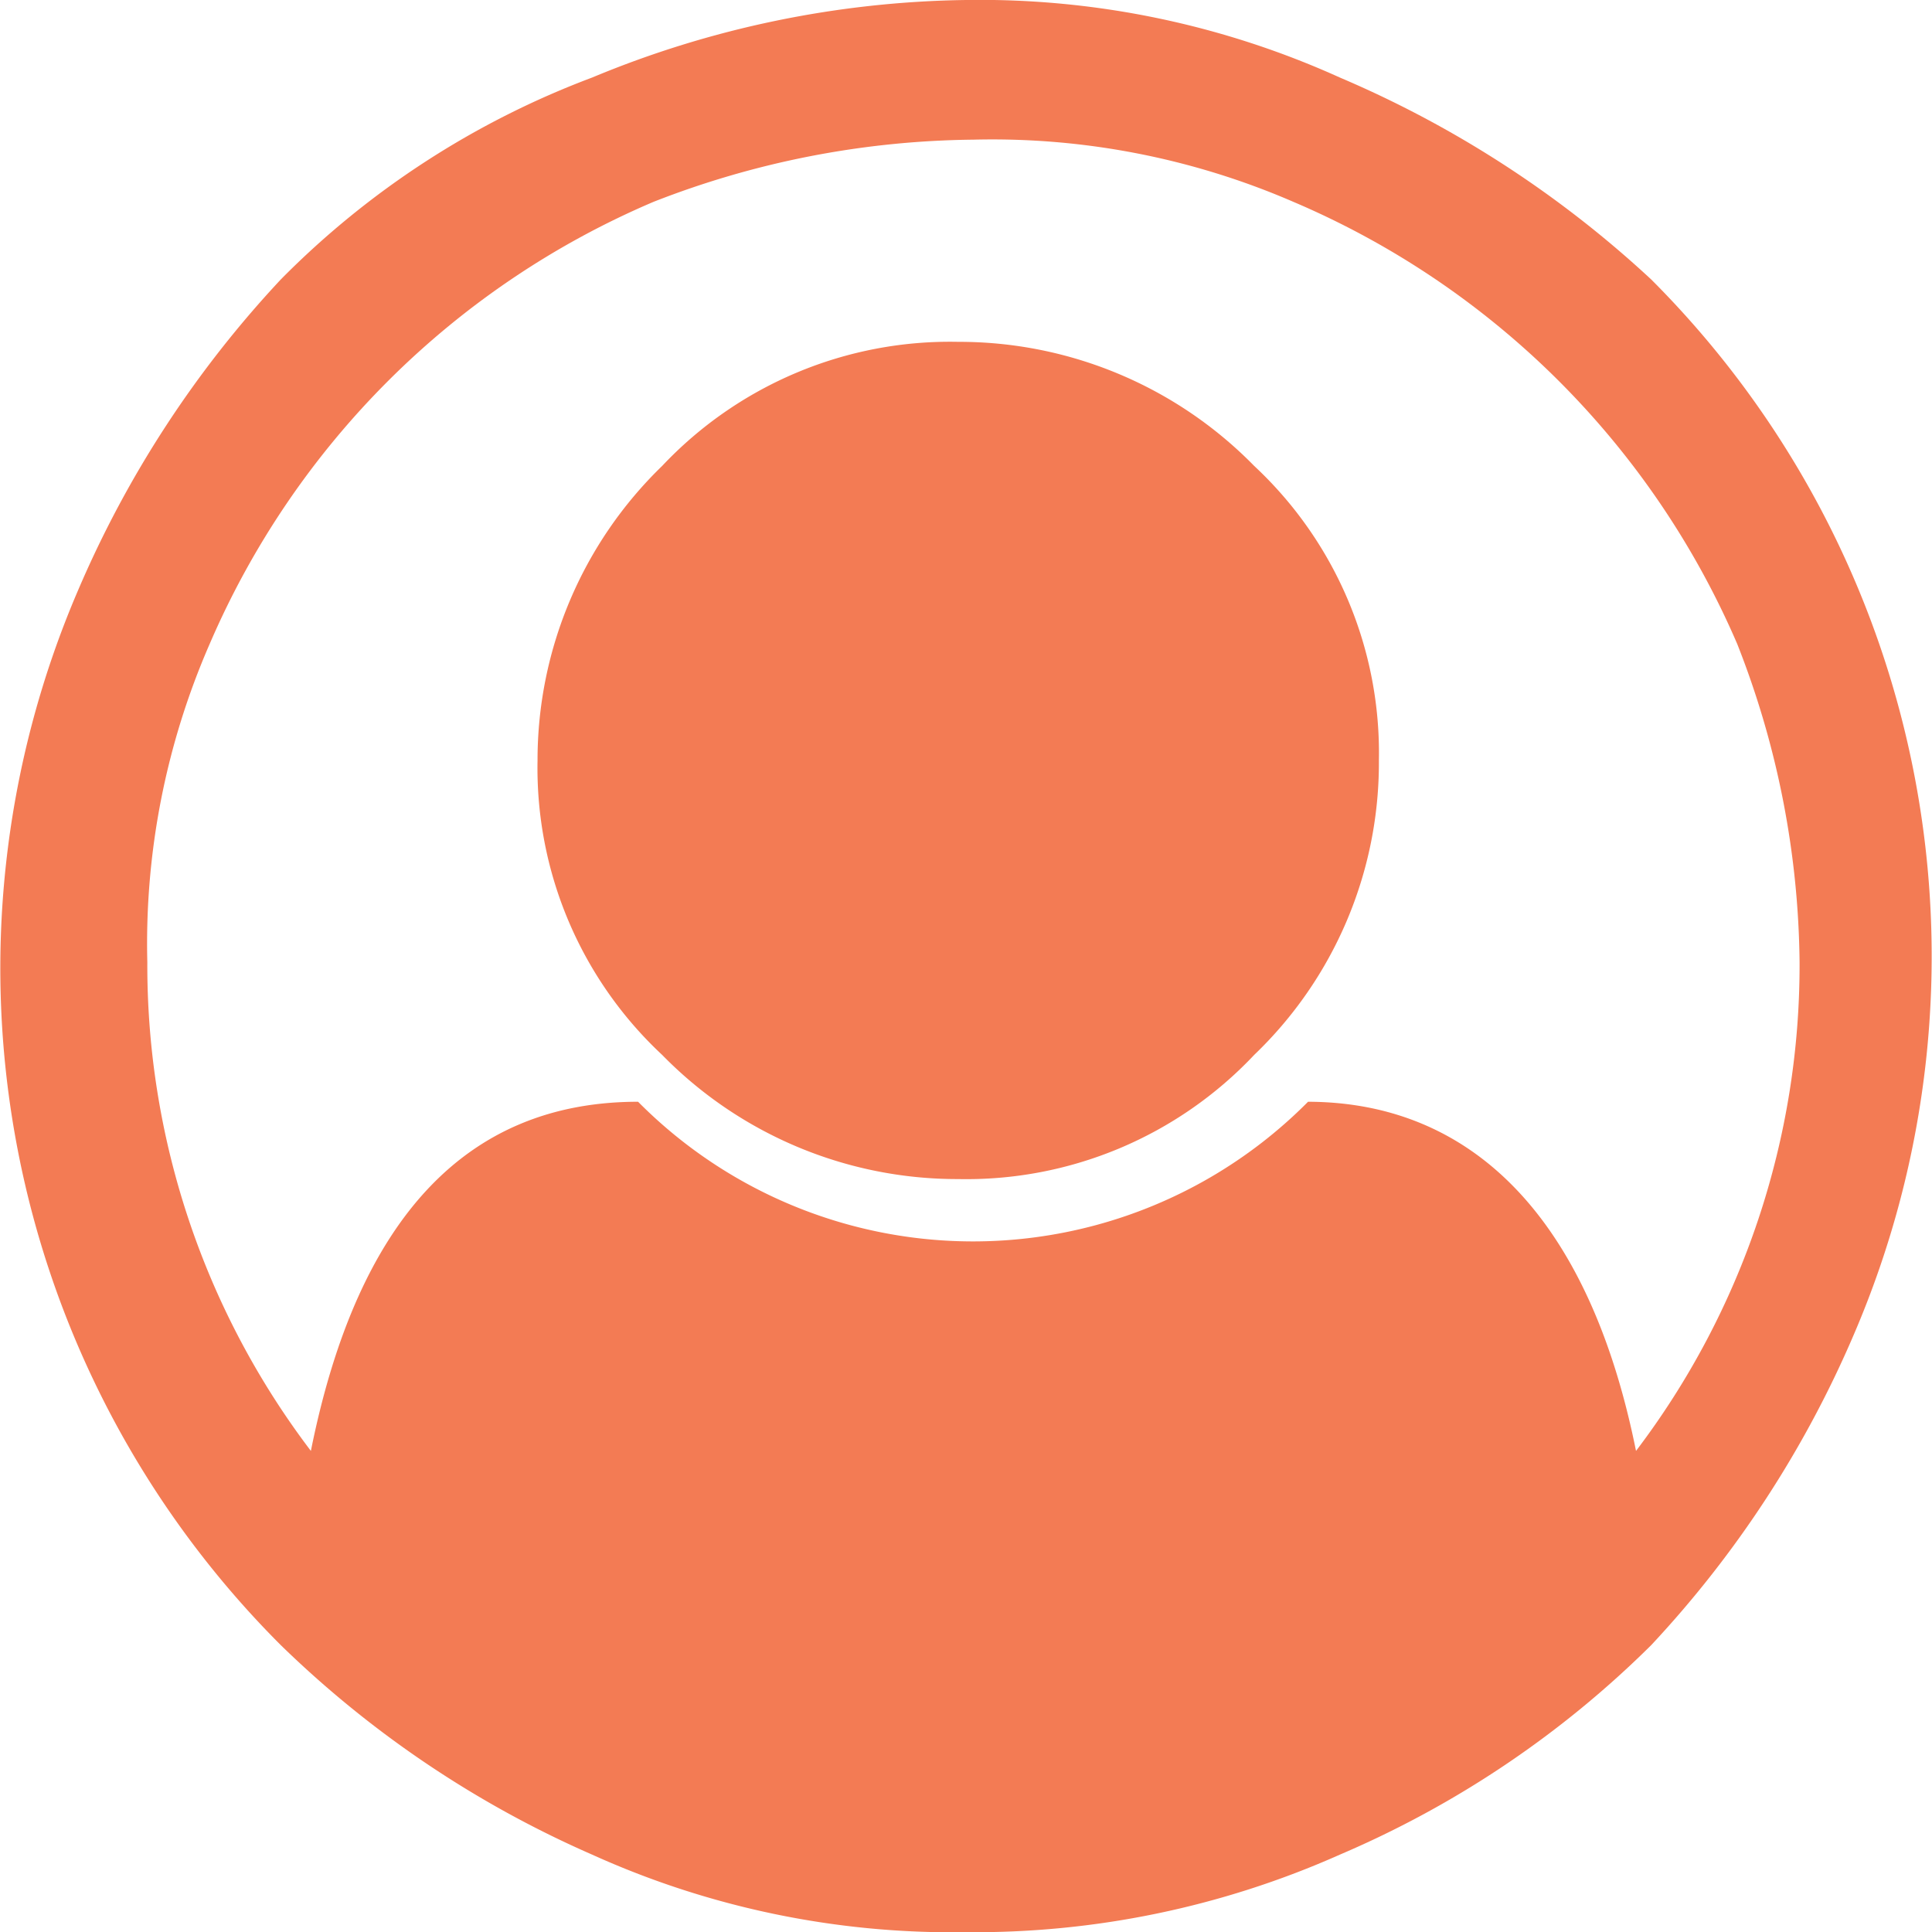 <svg xmlns="http://www.w3.org/2000/svg" viewBox="0 0 22.963 22.963">
  <defs>
    <style>
      .cls-1 {
        fill: #f37b54;
      }
    </style>
  </defs>
  <g id="Group_2018" data-name="Group 2018" transform="translate(0 0)">
    <path id="Path_747" data-name="Path 747" class="cls-1" d="M680.882,1708.5a10.38,10.38,0,0,1,4.444.922,12.788,12.788,0,0,1,3.7,2.4,11.377,11.377,0,0,1,2.407,12.542,12.73,12.73,0,0,1-2.407,3.689,11.857,11.857,0,0,1-3.7,2.49,10.673,10.673,0,0,1-4.444.922,10.381,10.381,0,0,1-4.445-.922,12.45,12.45,0,0,1-3.7-2.49,11.377,11.377,0,0,1-2.407-12.542,12.728,12.728,0,0,1,2.407-3.689,10.276,10.276,0,0,1,3.7-2.4A11.961,11.961,0,0,1,680.882,1708.5Zm7.963,17.245a9.545,9.545,0,0,0,1.944-5.81,10.574,10.574,0,0,0-.741-3.781,10.009,10.009,0,0,0-5.278-5.256,9,9,0,0,0-3.8-.738,10.687,10.687,0,0,0-3.8.738,10.009,10.009,0,0,0-5.278,5.256,8.9,8.9,0,0,0-.741,3.781,9.544,9.544,0,0,0,1.944,5.81q.833-4.15,3.889-4.15a5.605,5.605,0,0,0,7.963,0C686.9,1721.6,688.289,1722.979,688.845,1725.745Zm-3.056-8.207a4.663,4.663,0,0,0-1.482-3.5,4.906,4.906,0,0,0-3.518-1.475,4.7,4.7,0,0,0-3.519,1.475,4.867,4.867,0,0,0-1.481,3.5,4.663,4.663,0,0,0,1.481,3.5,4.905,4.905,0,0,0,3.519,1.476,4.7,4.7,0,0,0,3.518-1.476A4.807,4.807,0,0,0,685.789,1717.538Z" transform="translate(-669.4 -1708.5)"/>
  </g>
</svg>
